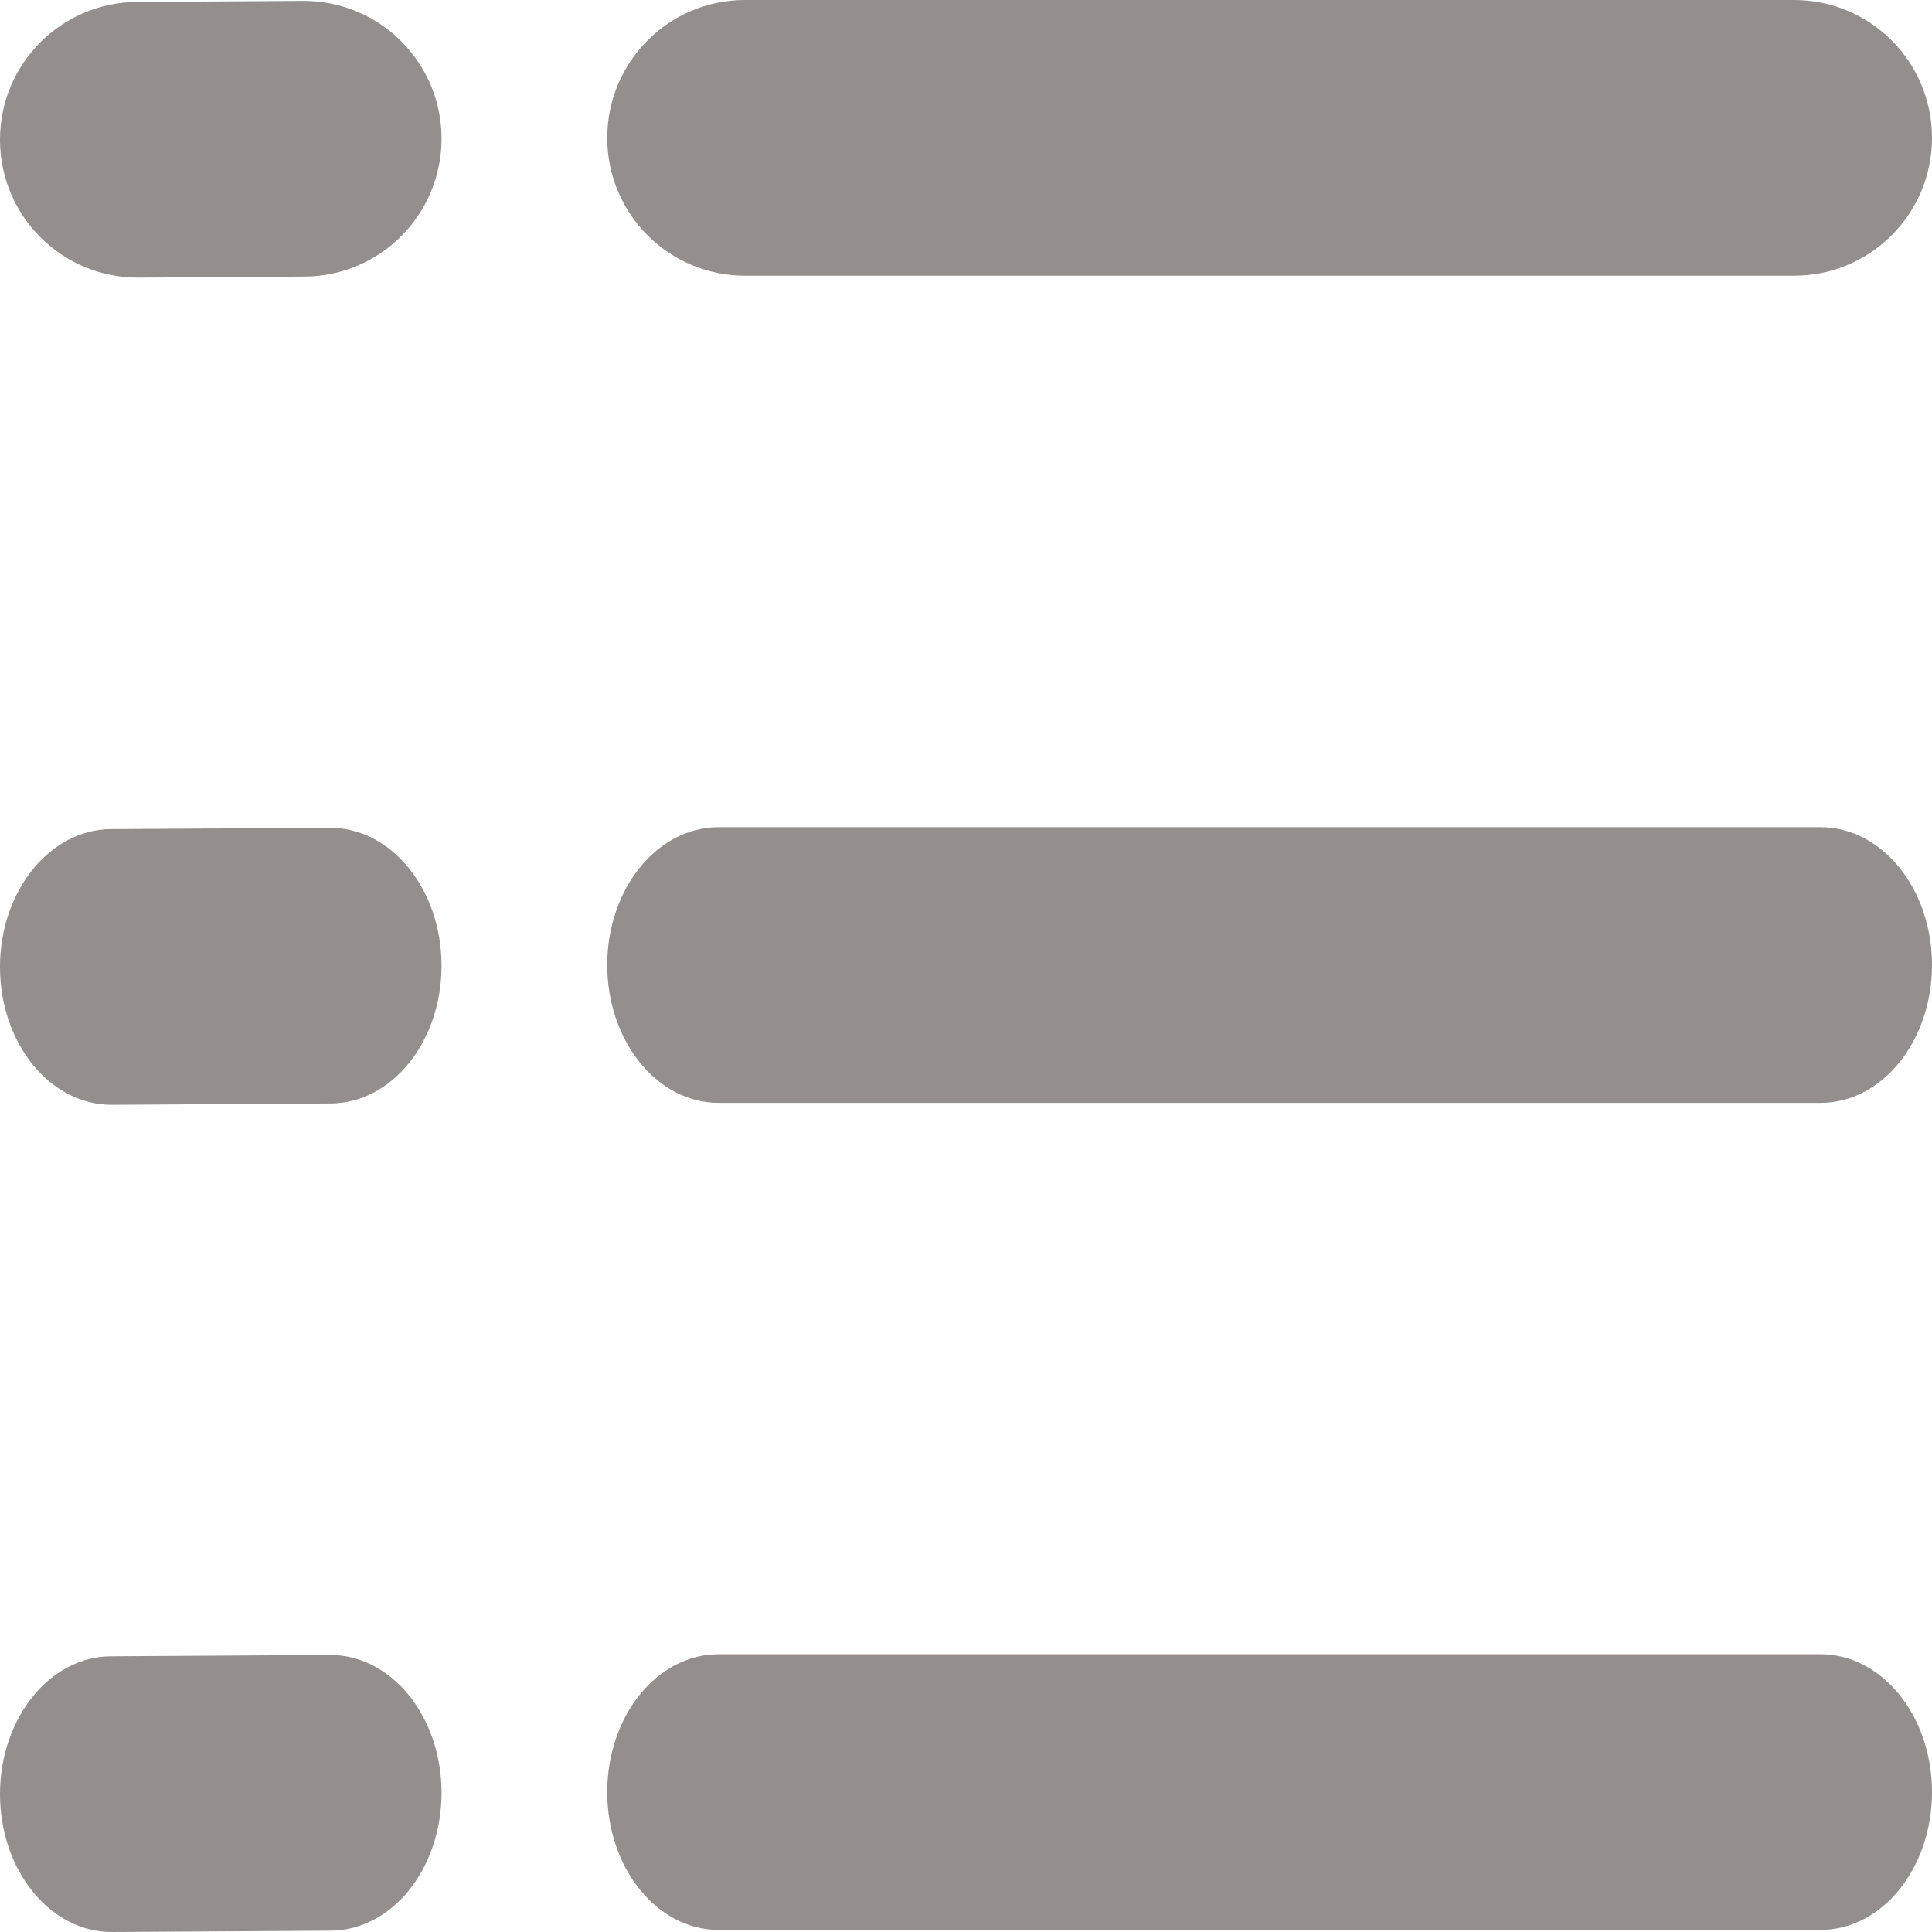 <svg width="13" height="13" viewBox="0 0 13 13" fill="none" xmlns="http://www.w3.org/2000/svg">
<path d="M4.086 0.928C4.086 0.415 4.501 0 5.013 0H12.072C12.585 0 13 0.415 13 0.928C13 1.44 12.585 1.855 12.072 1.855H5.013C4.501 1.855 4.086 1.44 4.086 0.928ZM1.91901e-06 0.94C2.96784e-06 0.43 0.412 0.016 0.922 0.013L2.038 0.006C2.553 0.003 2.971 0.419 2.971 0.933C2.971 1.443 2.56 1.858 2.05 1.861L0.933 1.868C0.419 1.871 8.61077e-07 1.455 1.91901e-06 0.94Z" fill="#948E8C"/>
<path d="M4.086 6.493C4.086 5.981 4.421 5.566 4.836 5.566H12.25C12.664 5.566 13 5.981 13 6.493C13 7.005 12.664 7.421 12.25 7.421H4.836C4.421 7.421 4.086 7.005 4.086 6.493ZM0 6.507C1.04971e-06 5.996 0.334 5.582 0.746 5.579L2.218 5.57C2.633 5.568 2.971 5.984 2.971 6.498C2.971 7.008 2.638 7.423 2.225 7.425L0.754 7.434C0.338 7.437 -1.05707e-06 7.021 0 6.507Z" fill="#948E8C"/>
<path d="M4.086 12.059C4.086 11.546 4.421 11.131 4.836 11.131H12.25C12.664 11.131 13 11.546 13 12.059C13 12.571 12.664 12.986 12.25 12.986H4.836C4.421 12.986 4.086 12.571 4.086 12.059ZM0 12.072C1.04971e-06 11.562 0.334 11.147 0.746 11.145L2.218 11.136C2.633 11.133 2.971 11.549 2.971 12.063C2.971 12.574 2.638 12.989 2.225 12.991L0.754 13C0.338 13.002 -1.05707e-06 12.586 0 12.072Z" fill="#948E8C"/>
</svg>
